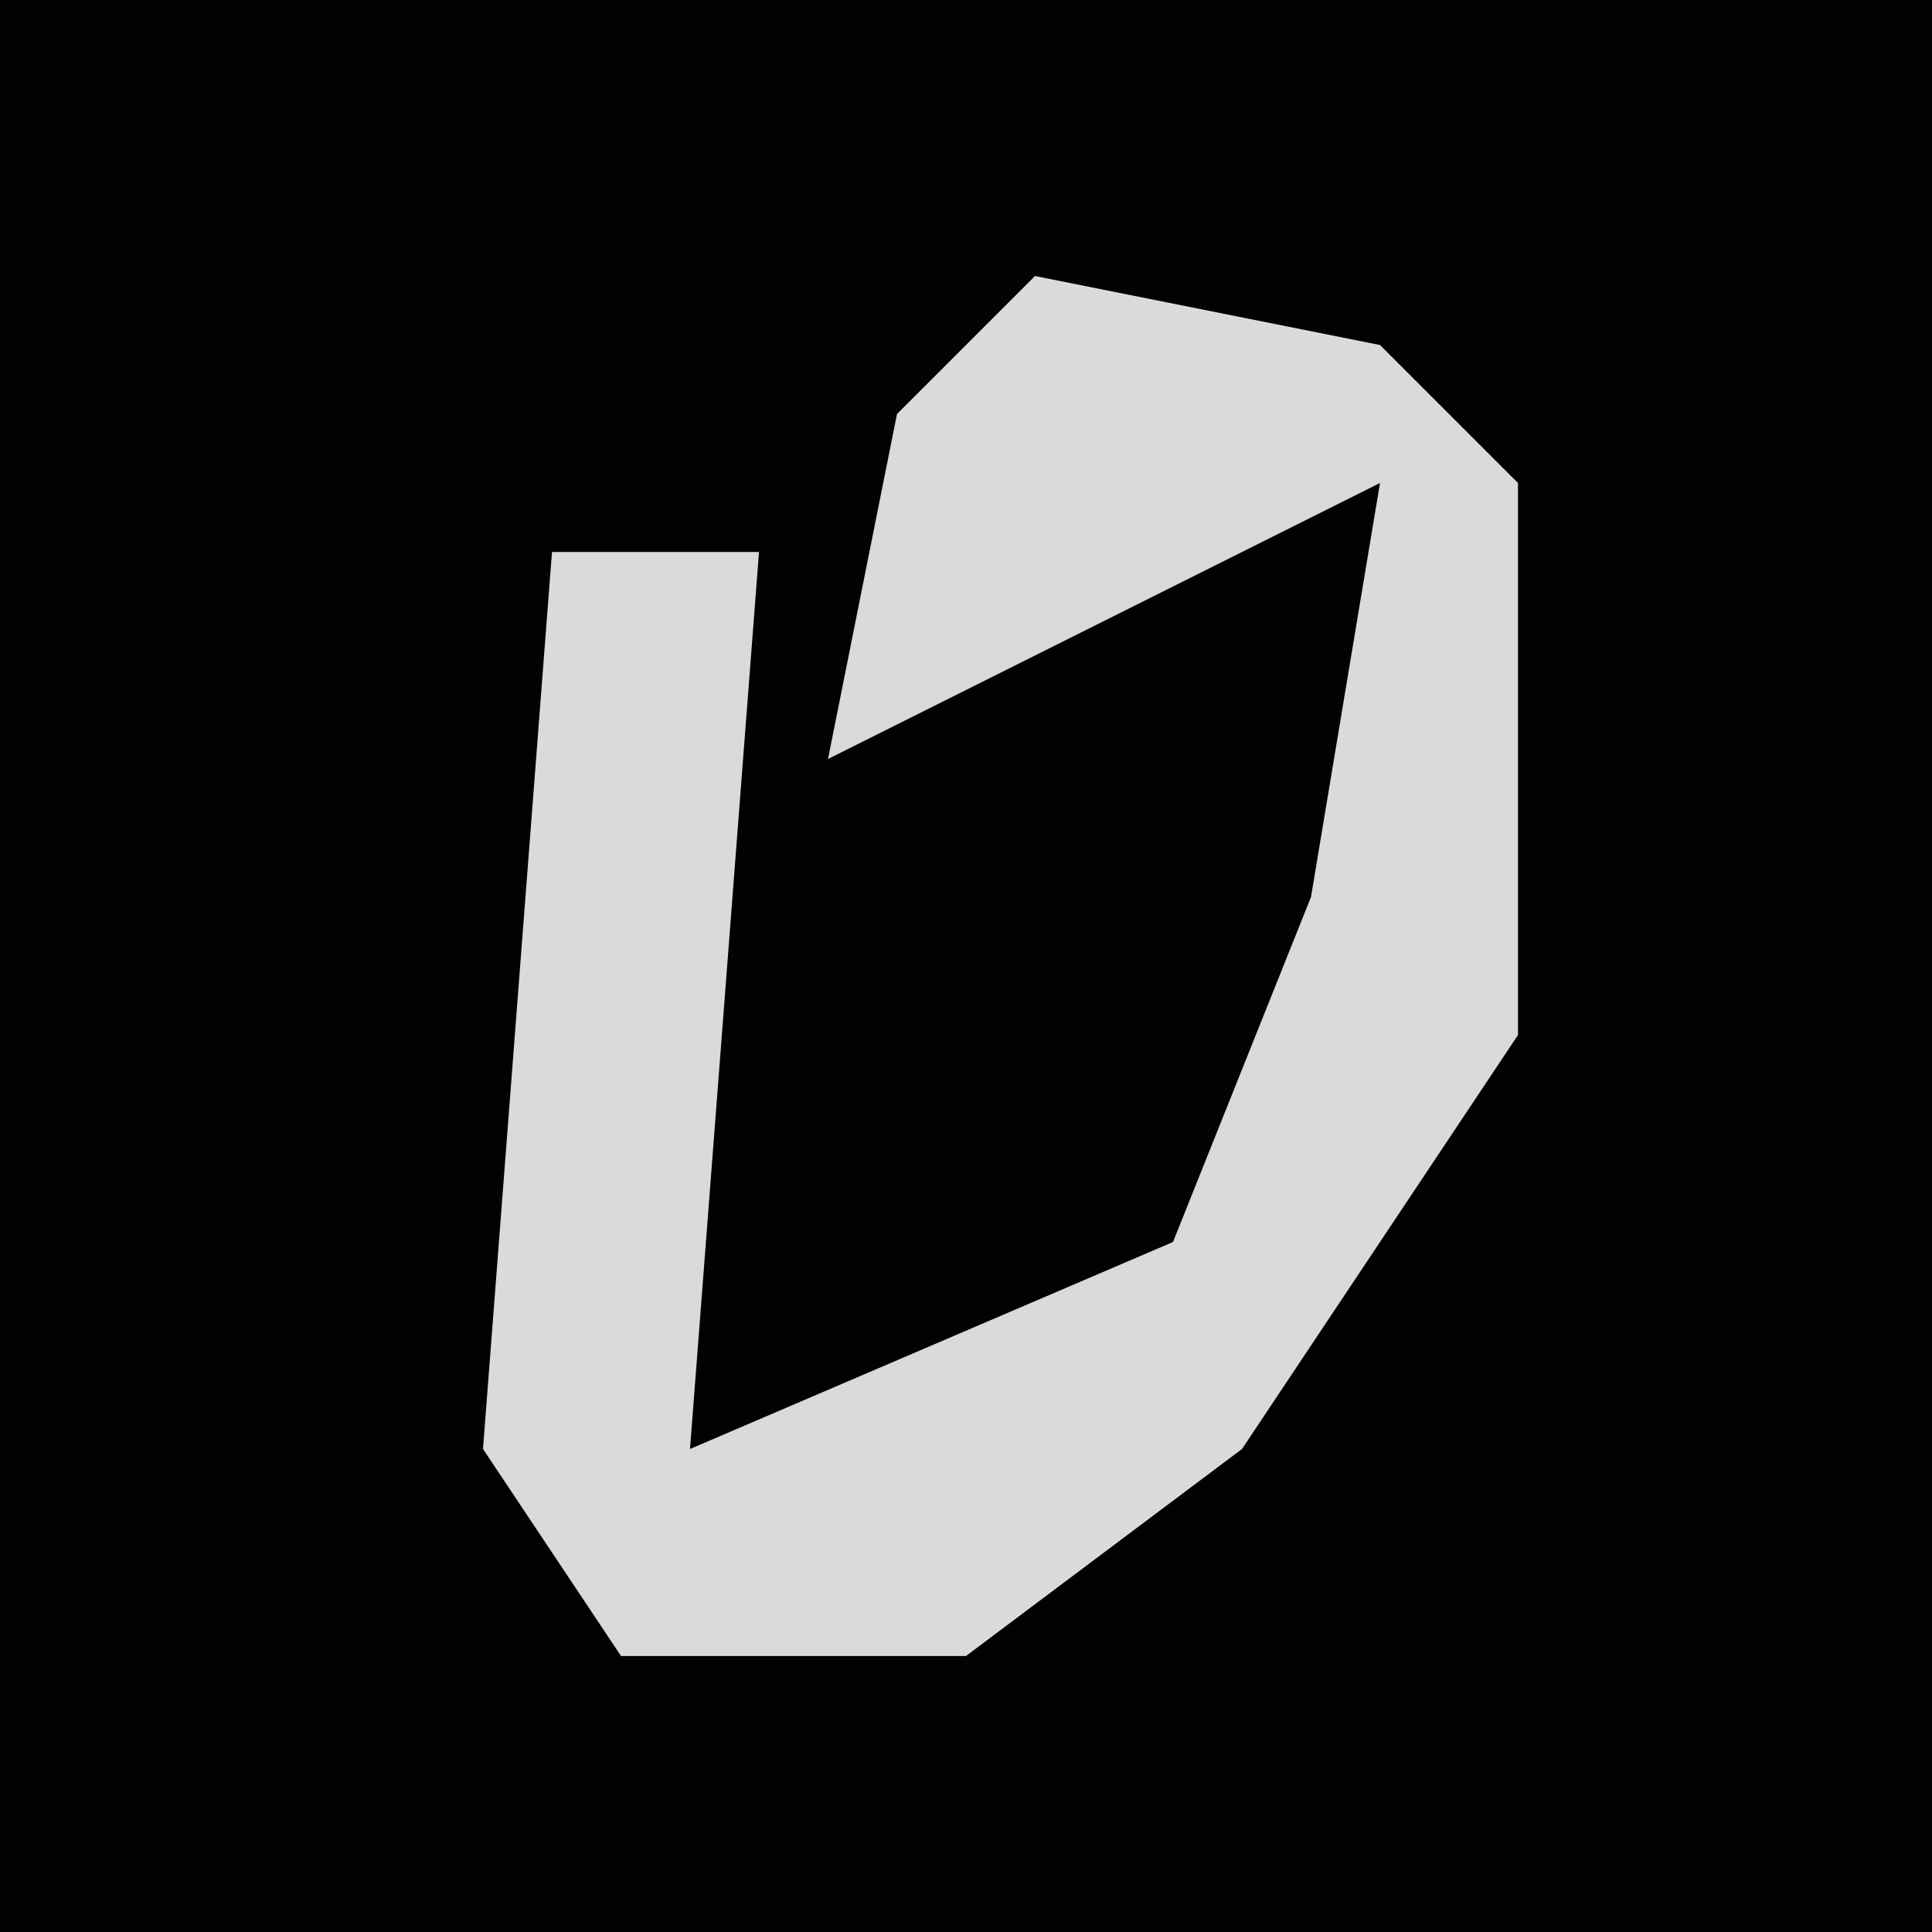 <?xml version="1.0" encoding="UTF-8"?>
<svg version="1.1" xmlns="http://www.w3.org/2000/svg" width="28" height="28">
<path d="M0,0 L28,0 L28,28 L0,28 Z " fill="#020202" transform="translate(0,0)"/>
<path d="M0,0 L5,1 L7,3 L7,11 L3,17 L-1,20 L-6,20 L-8,17 L-7,4 L-4,4 L-5,17 L2,14 L4,9 L5,3 L-1,6 L-3,7 L-2,2 Z " fill="#DADADA" transform="translate(15,4)"/>
</svg>
